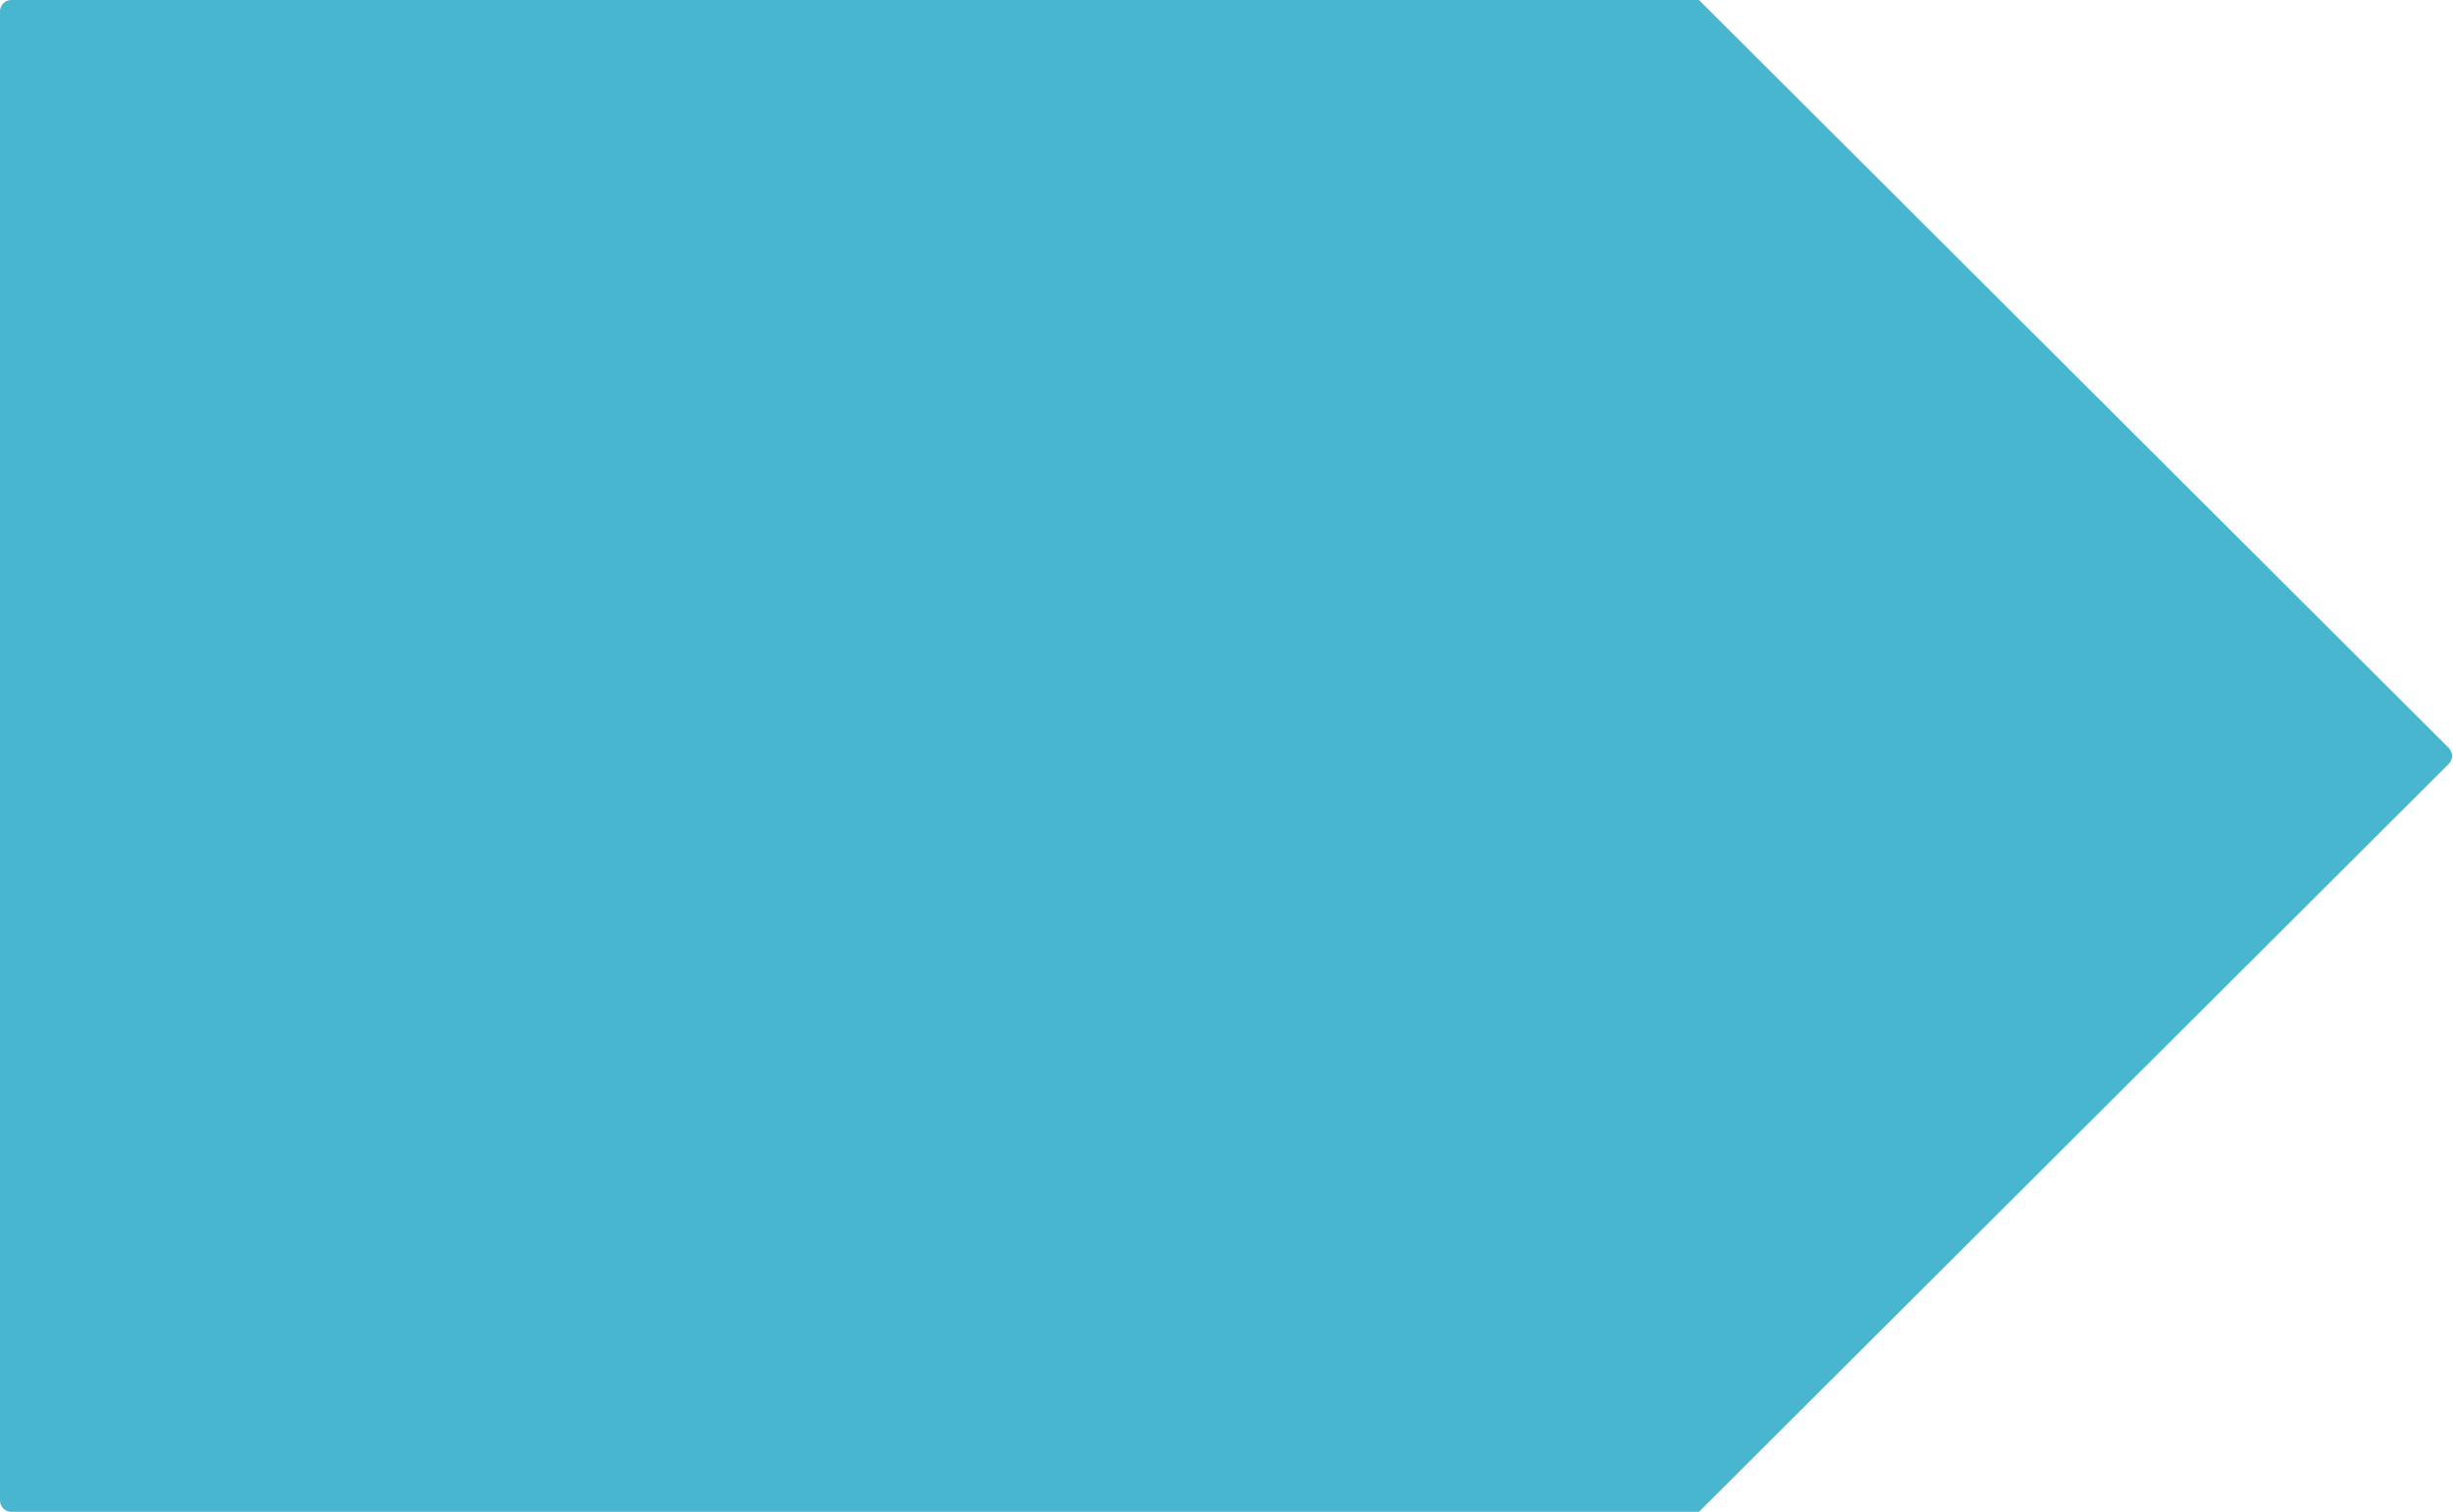 <svg xmlns="http://www.w3.org/2000/svg" width="649" height="400" viewBox="0 0 649 400" fill="#48B6CE">
  <path d="M0 3C0 1.343 1.343 0 3 0H449.5L647.871 197.876C649.046 199.048 649.046 200.952 647.871 202.124L449.5 400H3C1.343 400 0 398.657 0 397V3Z"/>
</svg>